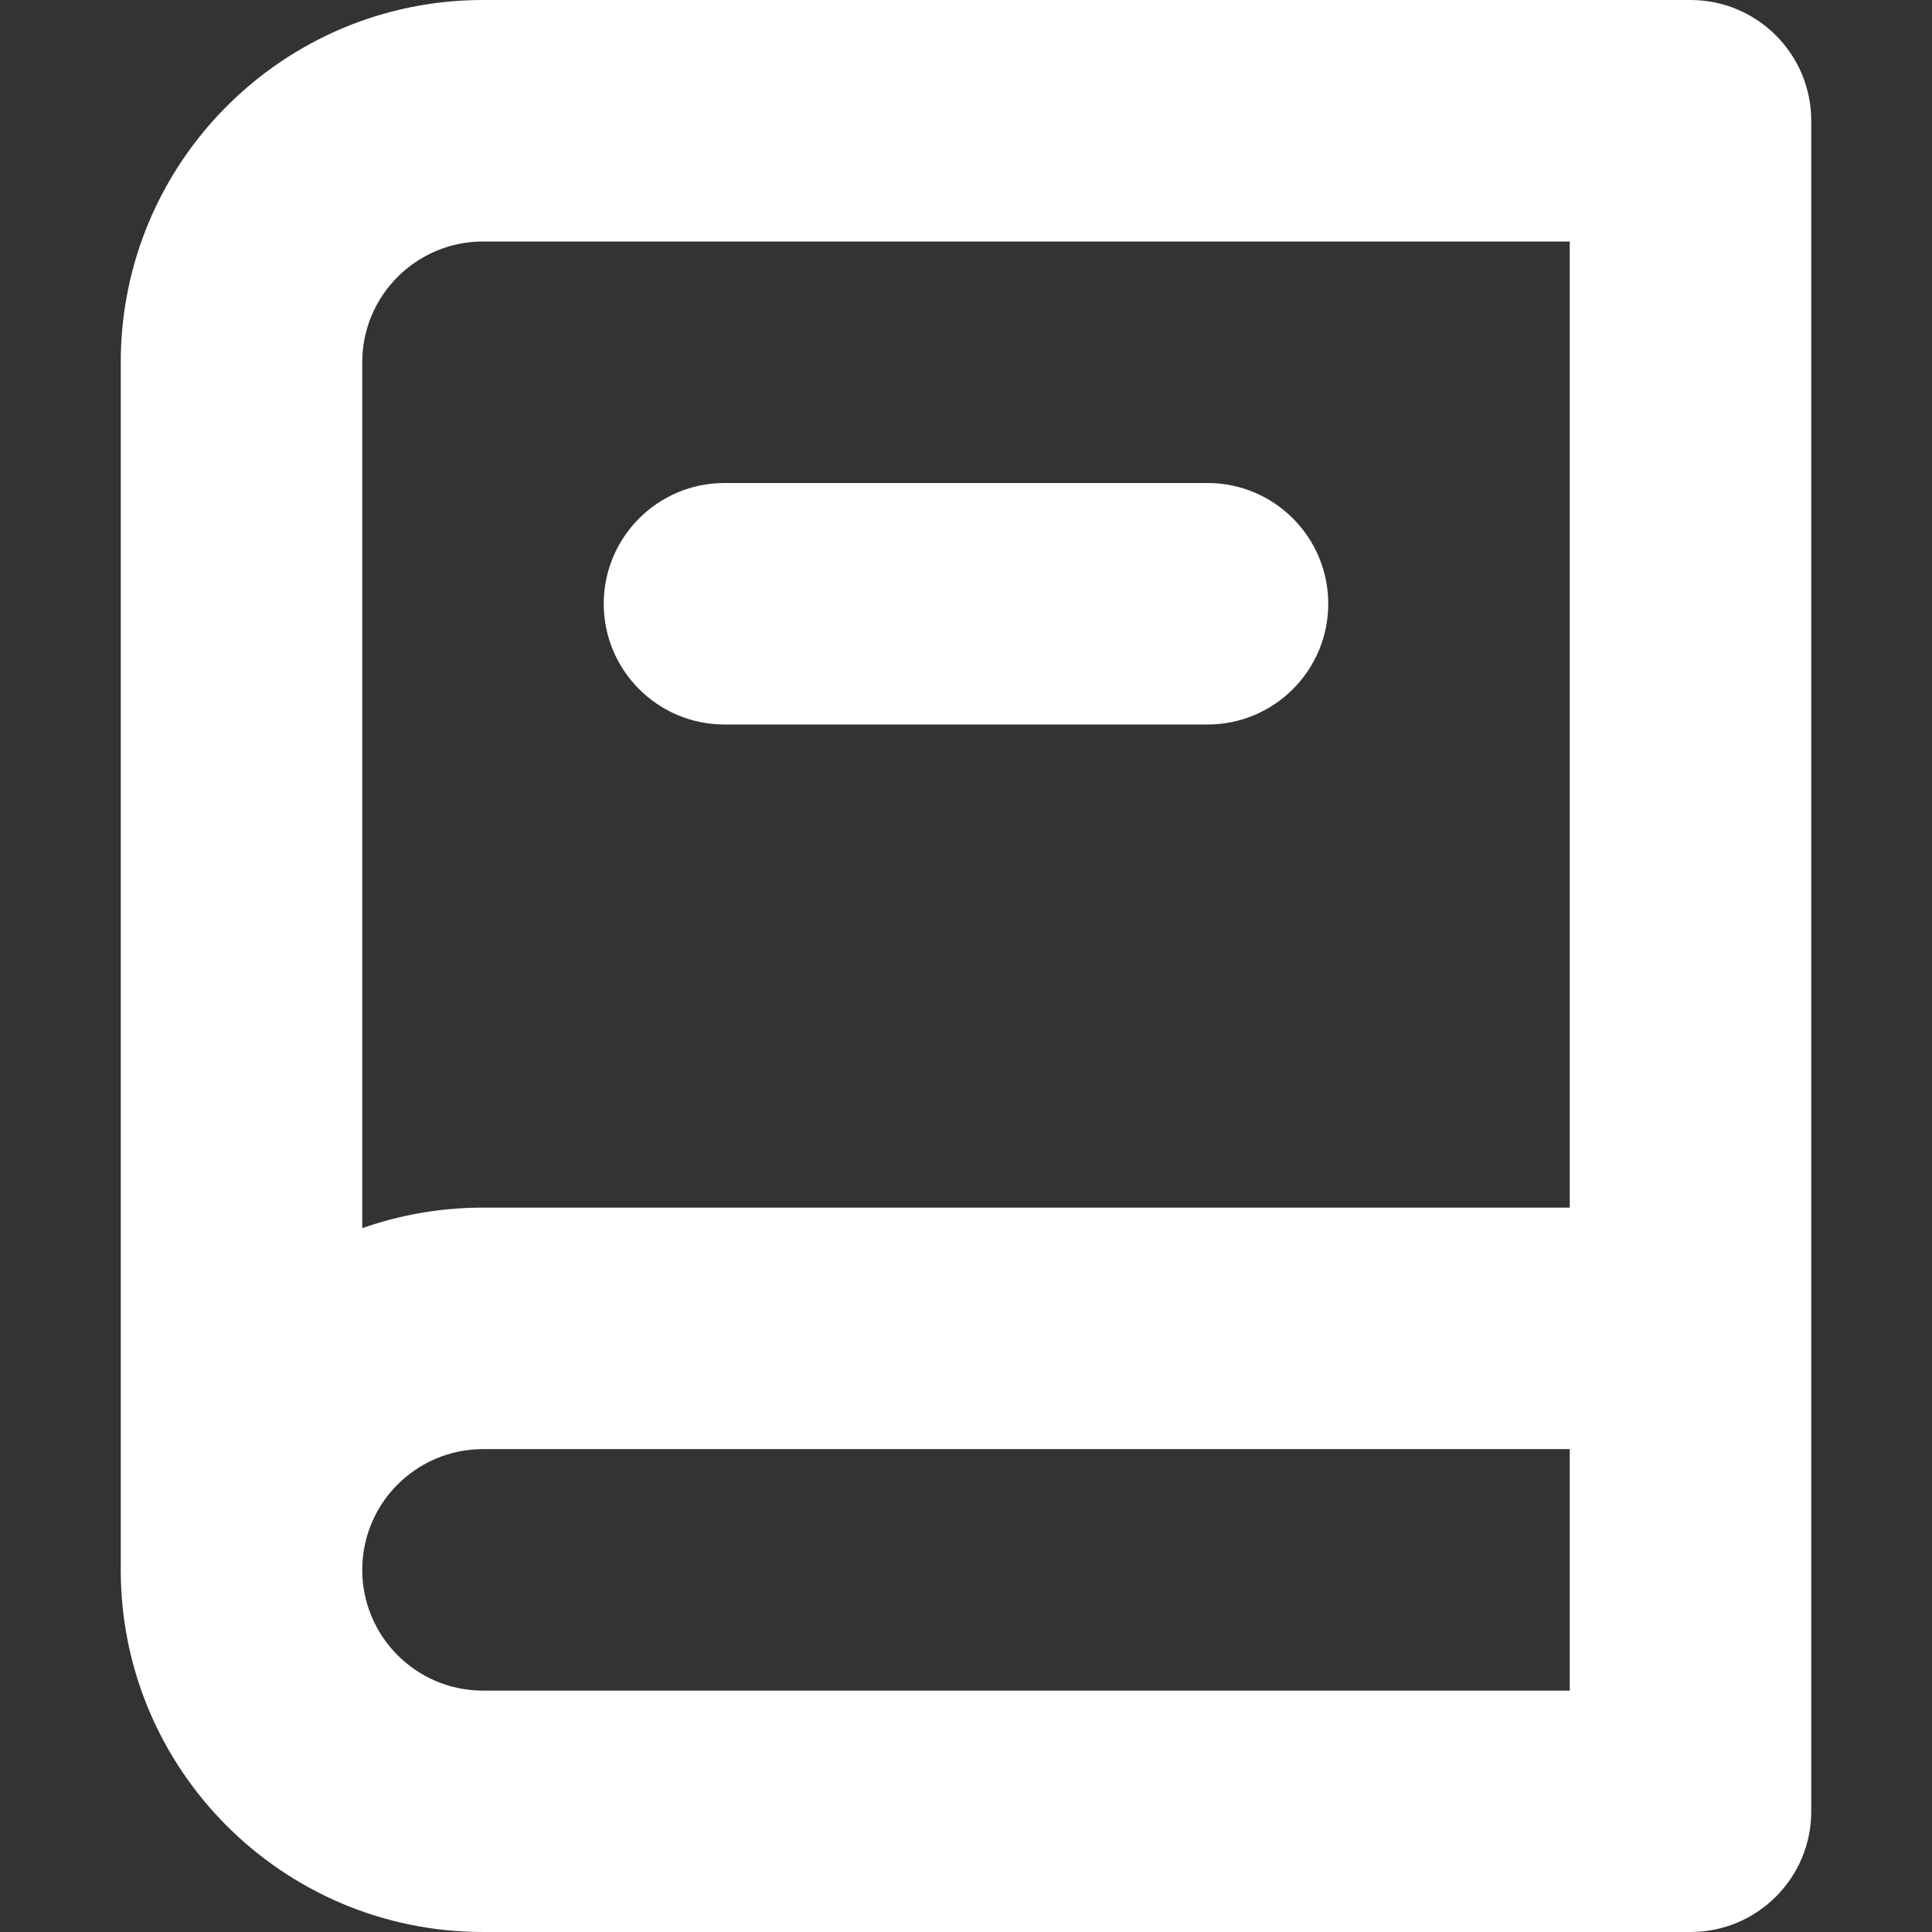 <svg width="16" height="16" viewBox="0 0 16 16" fill="none" xmlns="http://www.w3.org/2000/svg">
<rect x="0" y="0" width="16" height="16" fill="#333333" stroke="none"/>
<g id="icon_study" clip-path="url(#clip0_11221_331)">
<path id="Vector (Stroke)" fill-rule="evenodd" clip-rule="evenodd" d="M4 2C3.448 2 3 2.448 3 3V10.171C3.313 10.061 3.649 10.001 4 10.001H13V2H4ZM15 1C15 0.448 14.552 0 14 0H4C2.343 0 1 1.344 1 3V13.001C1 14.657 2.343 16 4 16H14C14.552 16 15 15.553 15 15.001V1ZM3 13.001C3 13.553 3.448 14.001 4 14.001H13V12.001H4C3.448 12.001 3 12.448 3 13.001ZM5 5C5 4.448 5.448 4 6 4H10C10.552 4 11 4.448 11 5C11 5.553 10.552 6 10 6H6C5.448 6 5 5.553 5 5Z" fill="white"/>
</g>
<defs>
<clipPath id="clip0_11221_331">
<rect width="16" height="16" fill="white" transform="translate(0 0)"/>
</clipPath>
</defs>
</svg>
